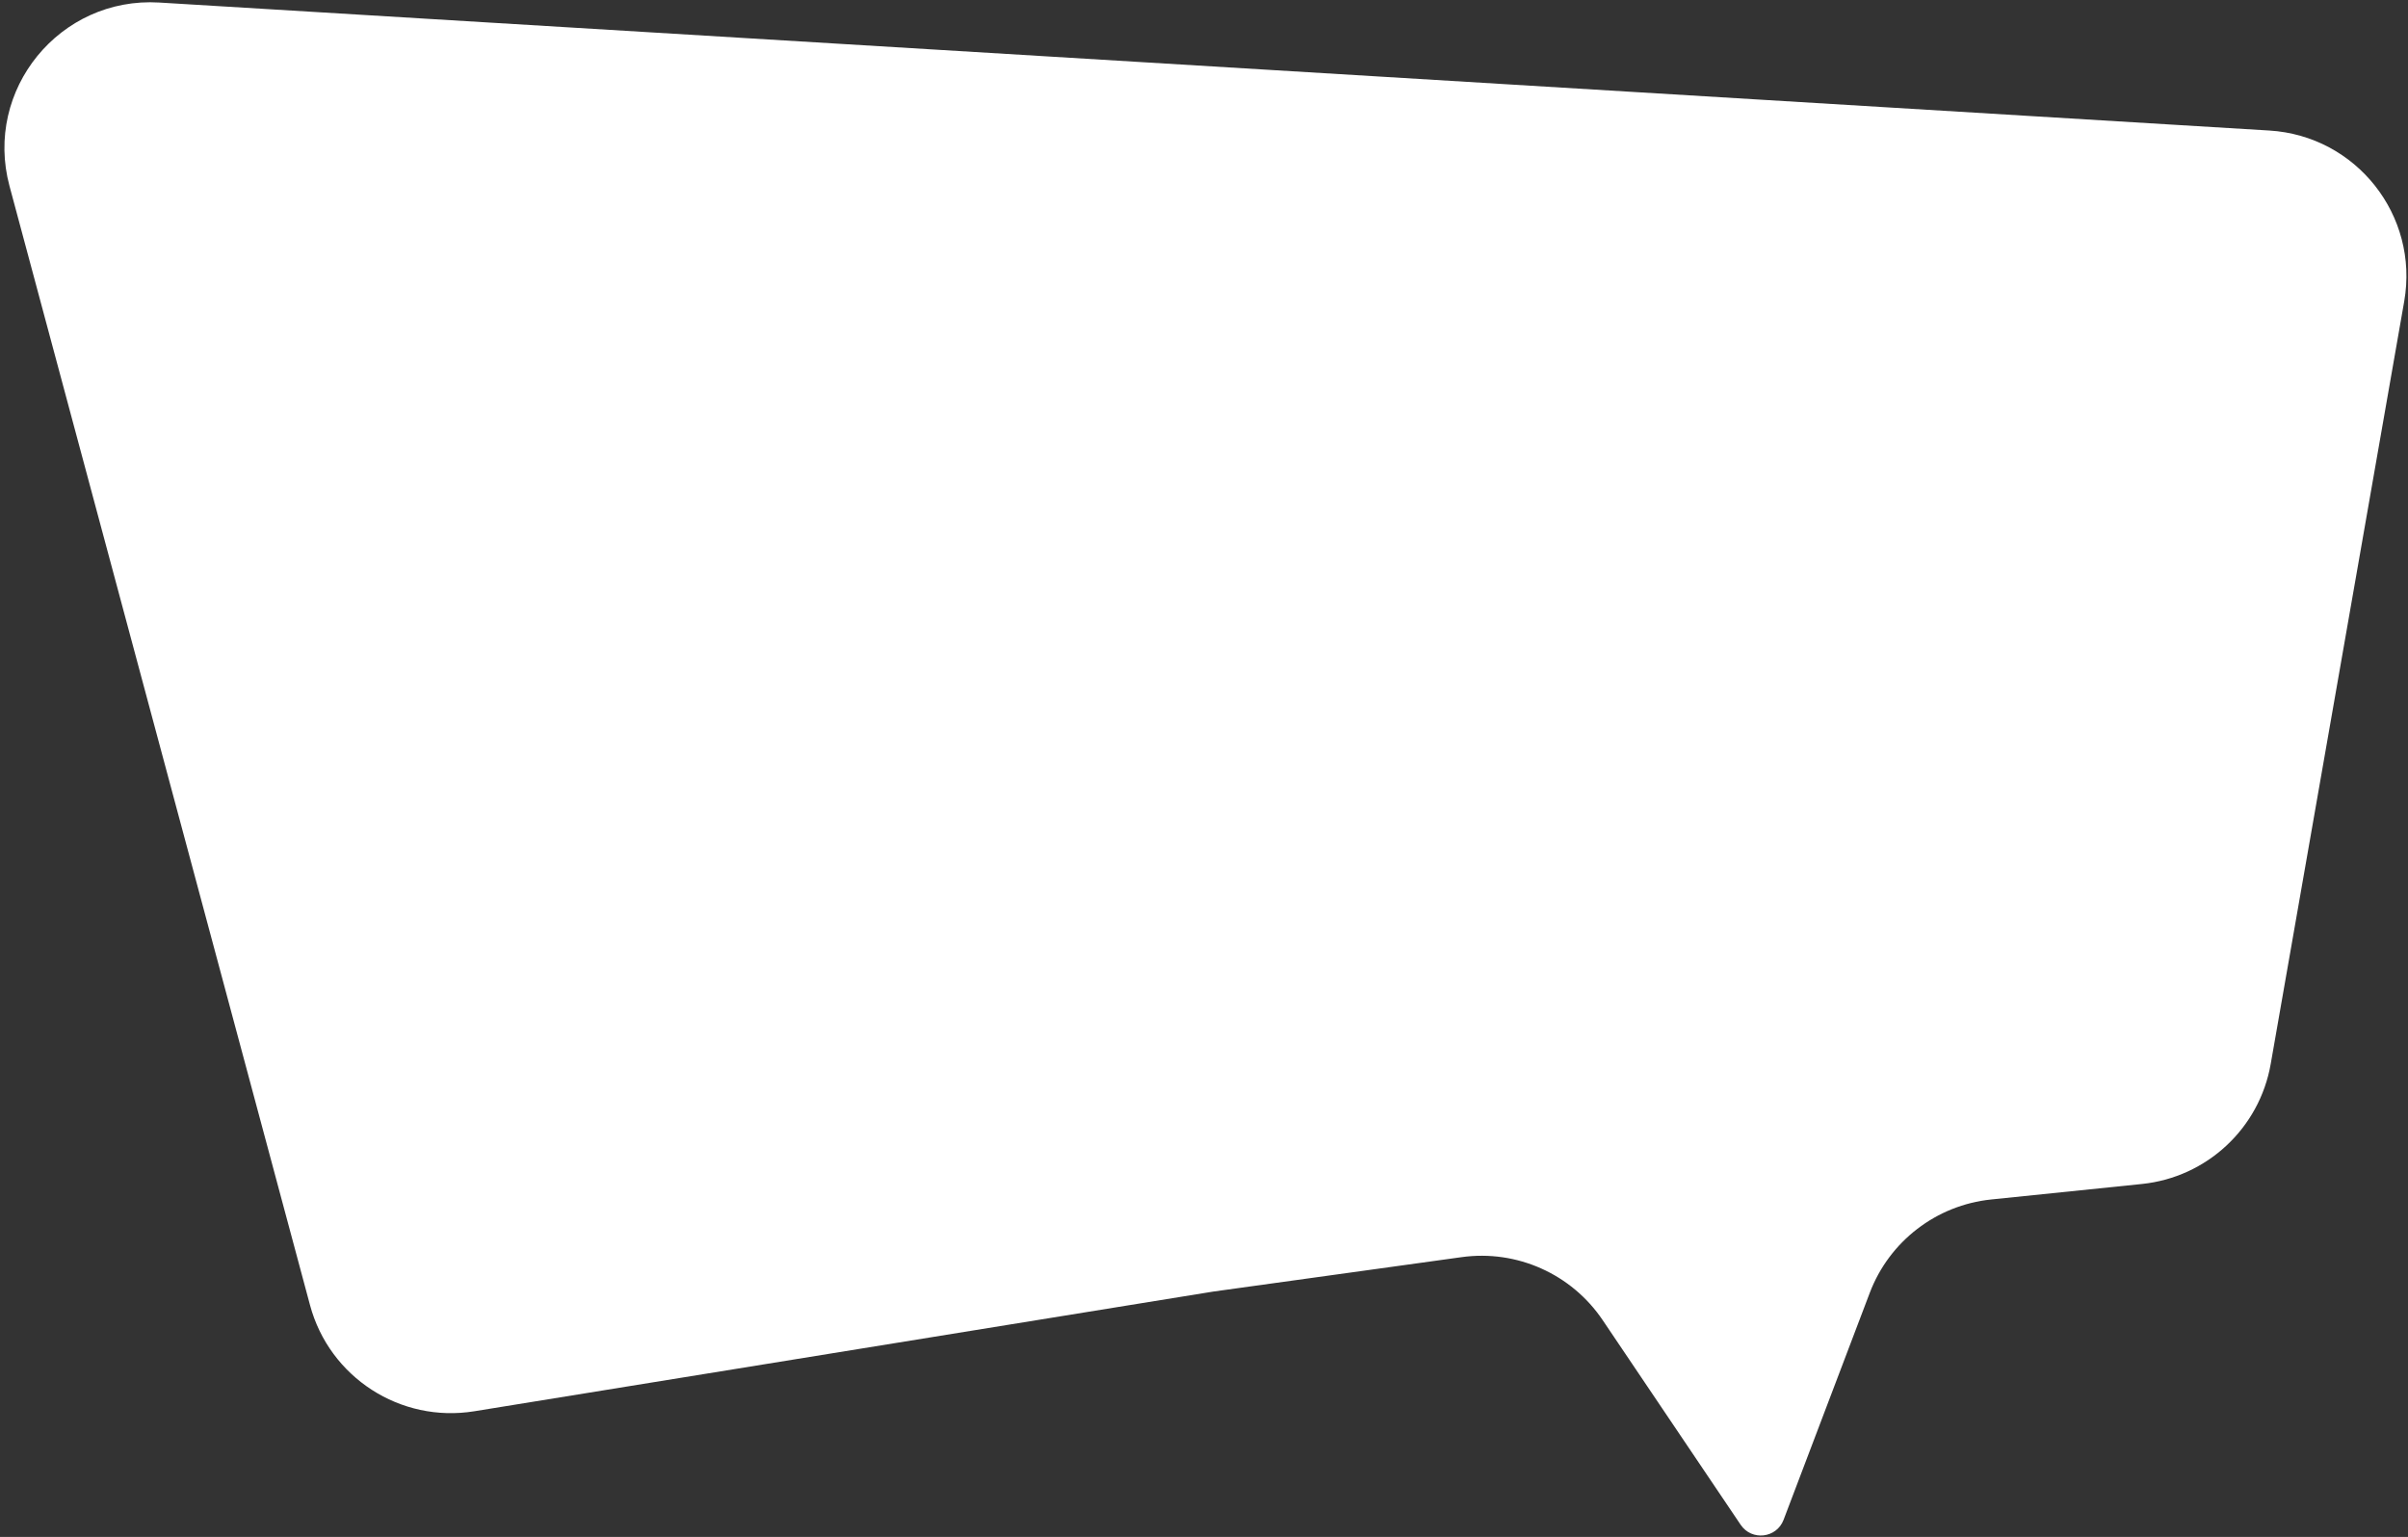 <svg width="495" height="316" viewBox="0 0 495 316" fill="none" xmlns="http://www.w3.org/2000/svg">
<rect x="0" y="0" width="495" height="316" fill="#333333" stroke="none"/>
<path d="M1.953 38.247C-3.36 18.457 12.29 -0.717 32.744 0.523L466.488 26.837C484.36 27.921 497.309 44.318 494.222 61.954L466.777 218.758C464.462 231.98 453.647 242.055 440.294 243.428L409.338 246.611C398.052 247.771 388.386 255.199 384.359 265.805L366.64 312.477C365.201 316.268 360.086 316.859 357.82 313.497L329.451 271.416C323.049 261.92 311.8 256.897 300.456 258.47L249.413 265.547L97.496 290.156C82.304 292.616 67.715 283.183 63.724 268.321L1.953 38.247Z" fill="white"/>
</svg>
